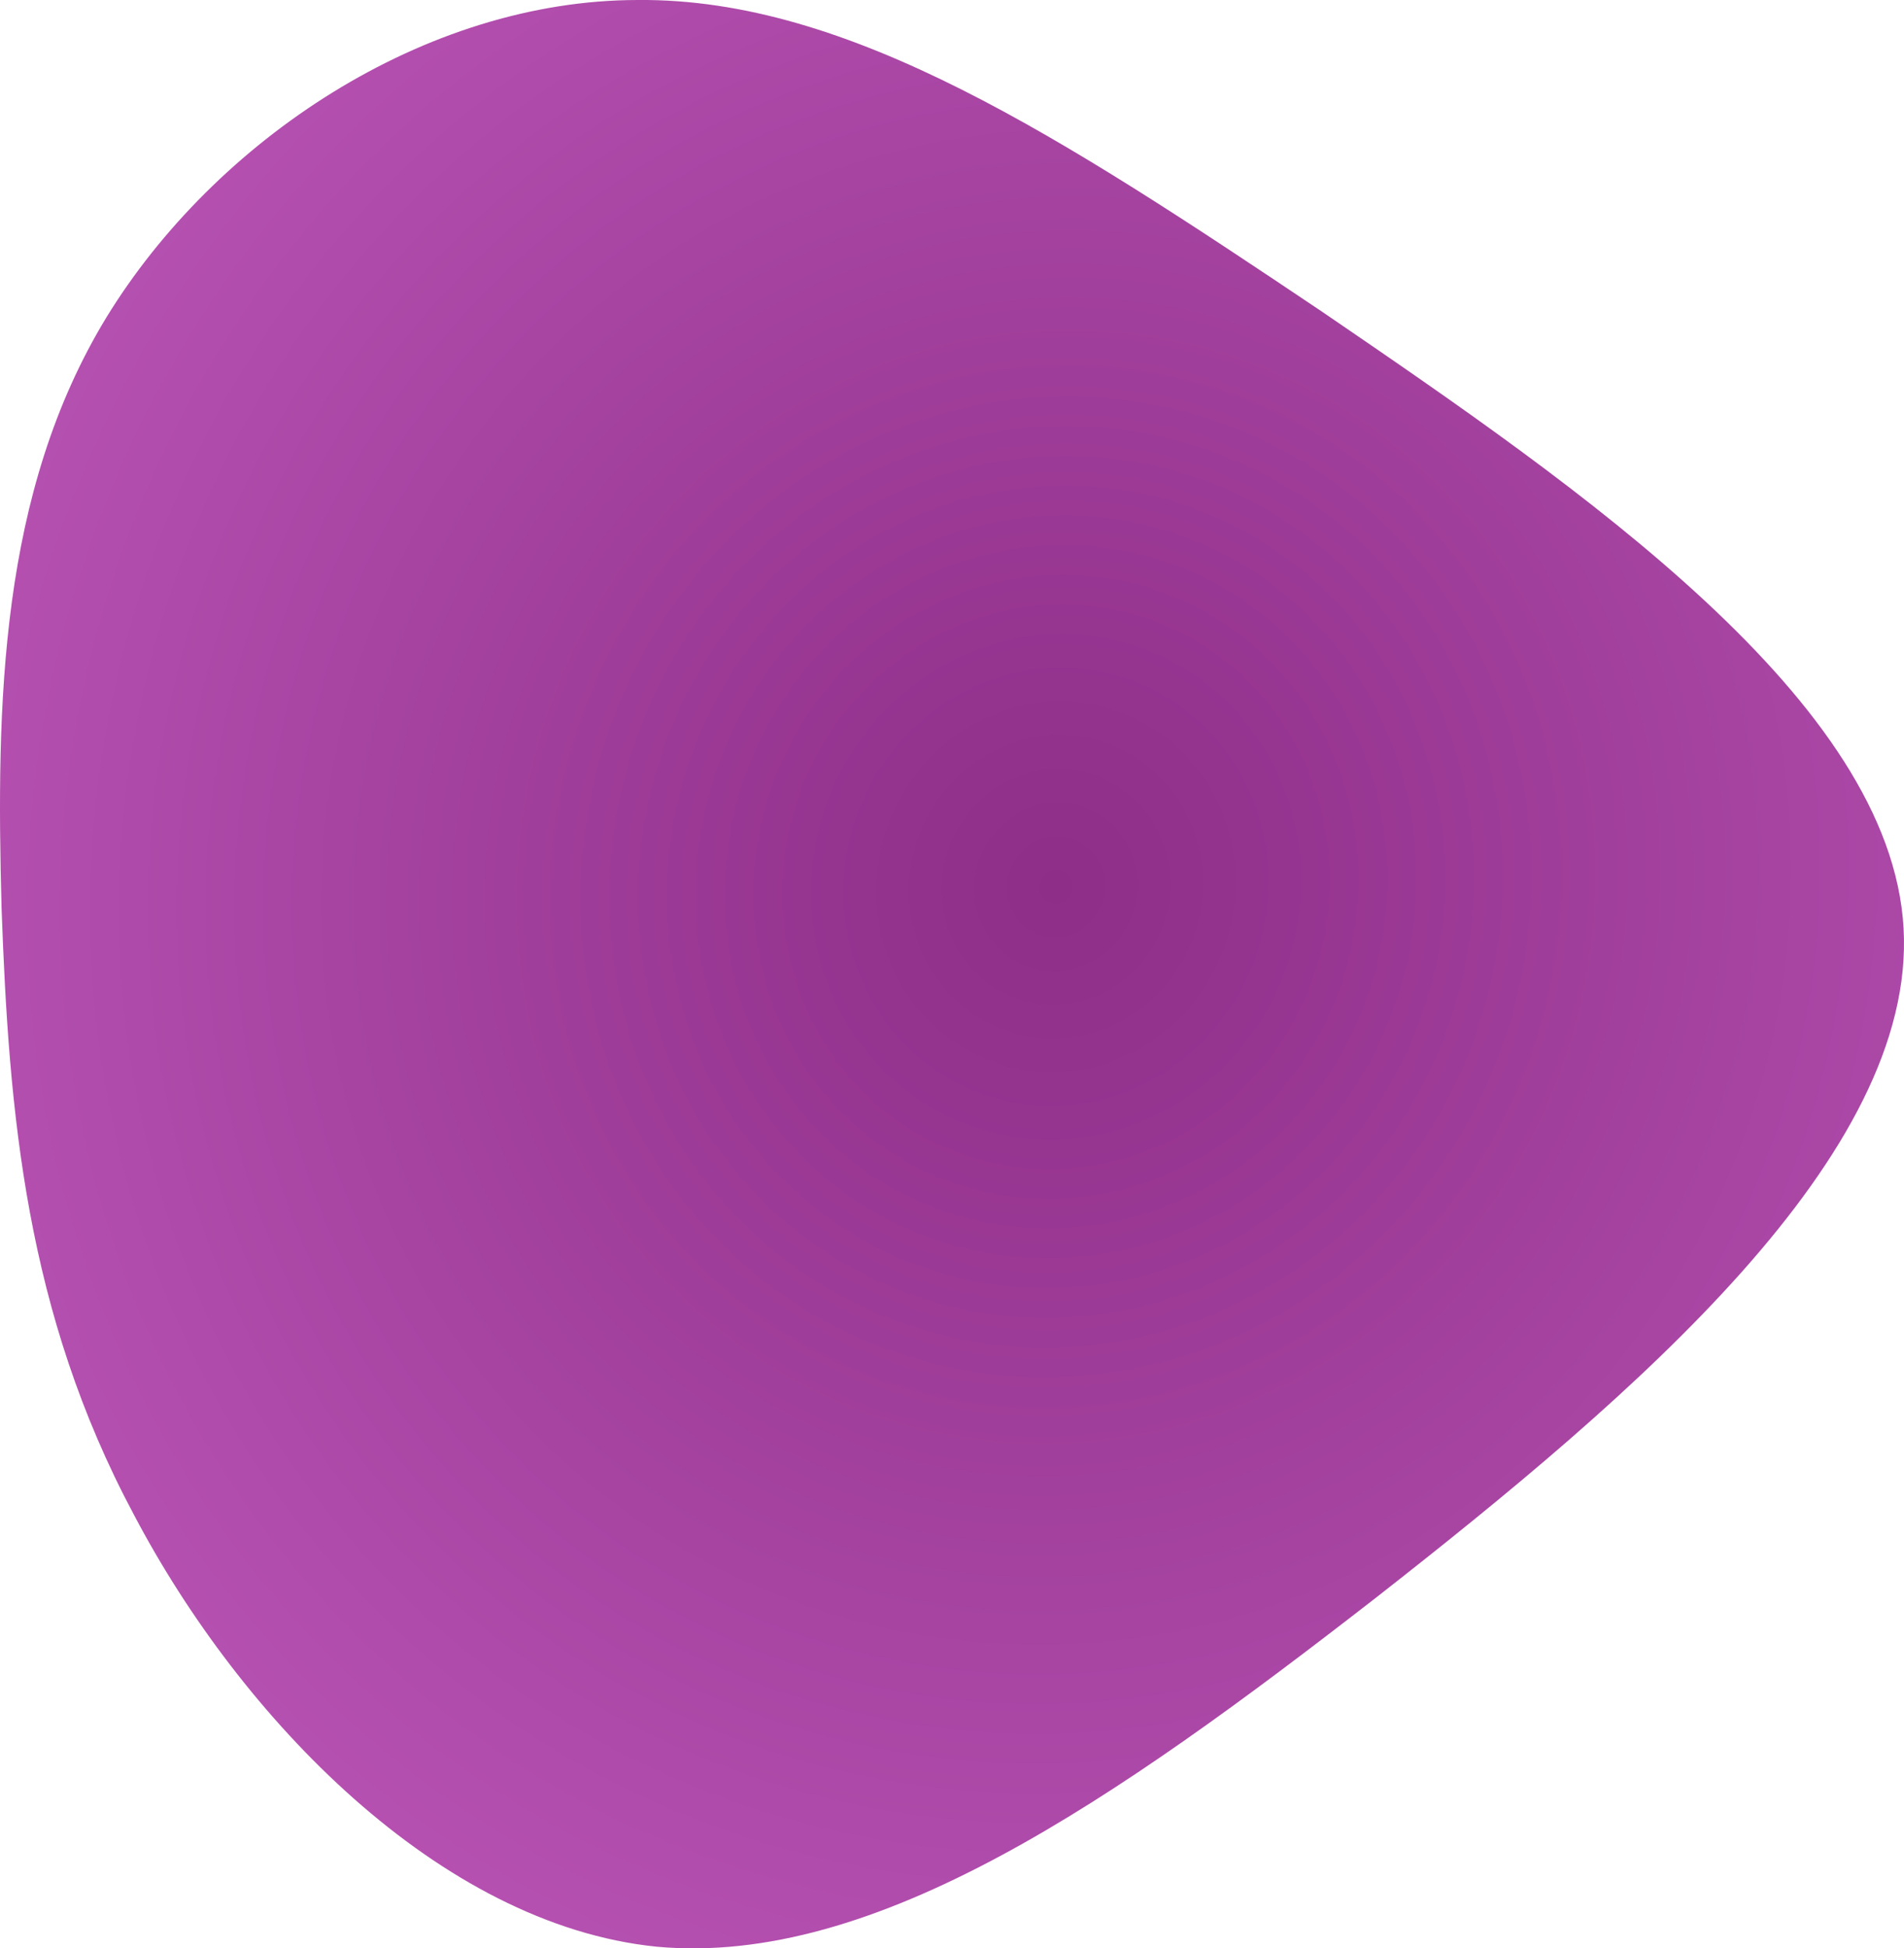 <?xml version="1.0" encoding="UTF-8"?>
<svg width="348px" height="356px" viewBox="0 0 348 356" version="1.1" xmlns="http://www.w3.org/2000/svg" xmlns:xlink="http://www.w3.org/1999/xlink">
    <title>blob-6</title>
    <defs>
        <radialGradient cx="55.227%" cy="45.163%" fx="55.227%" fy="45.163%" r="77.734%" gradientTransform="translate(0.552,0.452),scale(1,0.978),rotate(127.852),translate(-0.552,-0.452)" id="radialGradient-1">
            <stop stop-color="#8E2E88" offset="0%"></stop>
            <stop stop-color="#C15BBD" offset="100%"></stop>
        </radialGradient>
    </defs>
    <g id="blob-6" stroke="none" stroke-width="1" fill="none" fill-rule="evenodd">
        <g fill="url(#radialGradient-1)" fill-rule="nonzero" id="Path">
            <path d="M241.681,56.981 C289.086,89.347 345.569,128.119 347.922,169.588 C350.276,211.057 298.836,254.886 251.431,291.972 C203.69,329.058 159.983,359.401 119.974,355.693 C80.302,351.647 43.992,313.886 24.492,276.8 C4.656,239.714 1.63,203.302 0.285,165.879 C-0.724,128.456 -0.051,90.021 19.449,57.992 C39.285,25.626 77.612,0 116.612,0 C155.276,-0.334 193.94,24.952 241.681,56.981 Z"></path>
        </g>
    </g>
</svg>